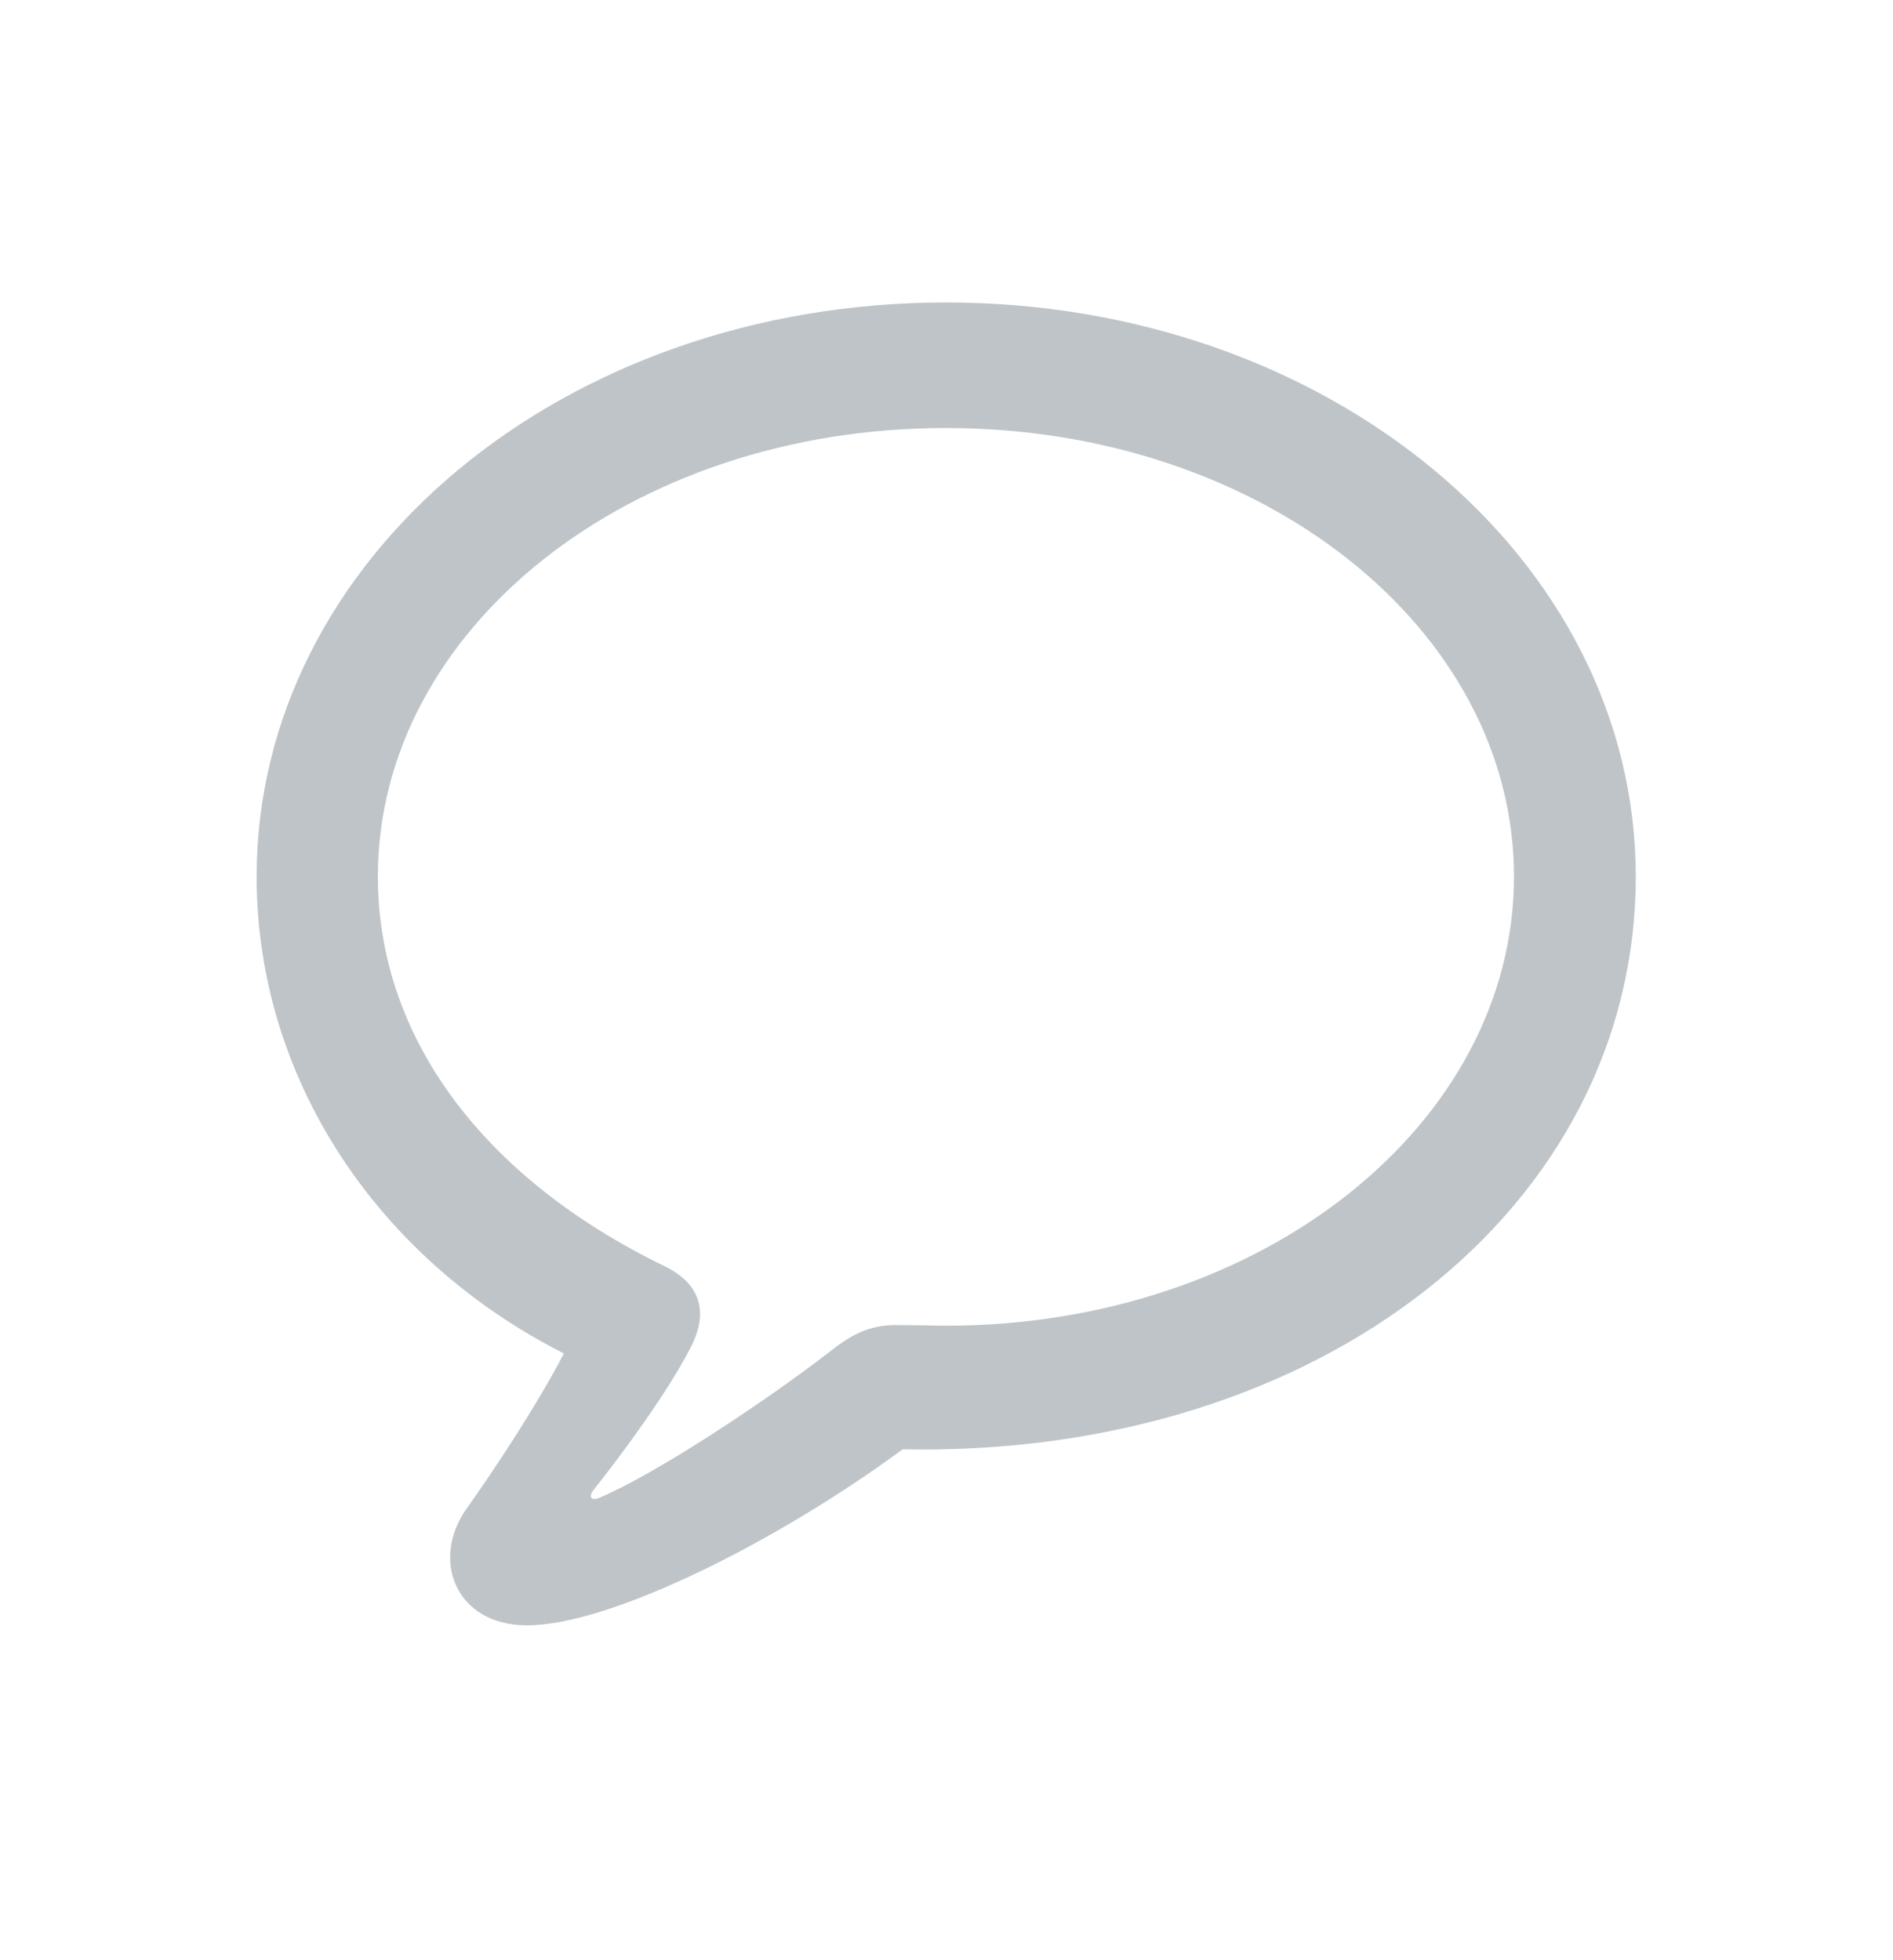 <svg width="28" height="29" viewBox="0 0 28 29" fill="none" xmlns="http://www.w3.org/2000/svg">
<path d="M7.795 24.046C9.017 24.046 11.486 22.817 13.35 21.442C19.555 21.561 24.195 17.847 24.195 12.968C24.195 8.261 19.651 4.475 13.991 4.475C8.331 4.475 3.796 8.261 3.796 12.968C3.796 15.963 5.589 18.63 8.34 20.023C7.962 20.76 7.294 21.77 6.916 22.298C6.354 23.072 6.74 24.046 7.795 24.046ZM8.858 22.162C8.744 22.207 8.7 22.143 8.779 22.043C9.228 21.479 9.887 20.578 10.212 19.941C10.476 19.44 10.388 19.003 9.825 18.73C7.145 17.428 5.589 15.344 5.589 12.968C5.589 9.308 9.315 6.332 13.991 6.332C18.667 6.332 22.394 9.308 22.394 12.968C22.394 16.627 18.667 19.613 13.991 19.613C13.833 19.613 13.587 19.604 13.288 19.604C12.91 19.595 12.629 19.713 12.277 19.995C11.214 20.814 9.641 21.834 8.858 22.162Z" fill="#BEC4C8"/>
</svg>
